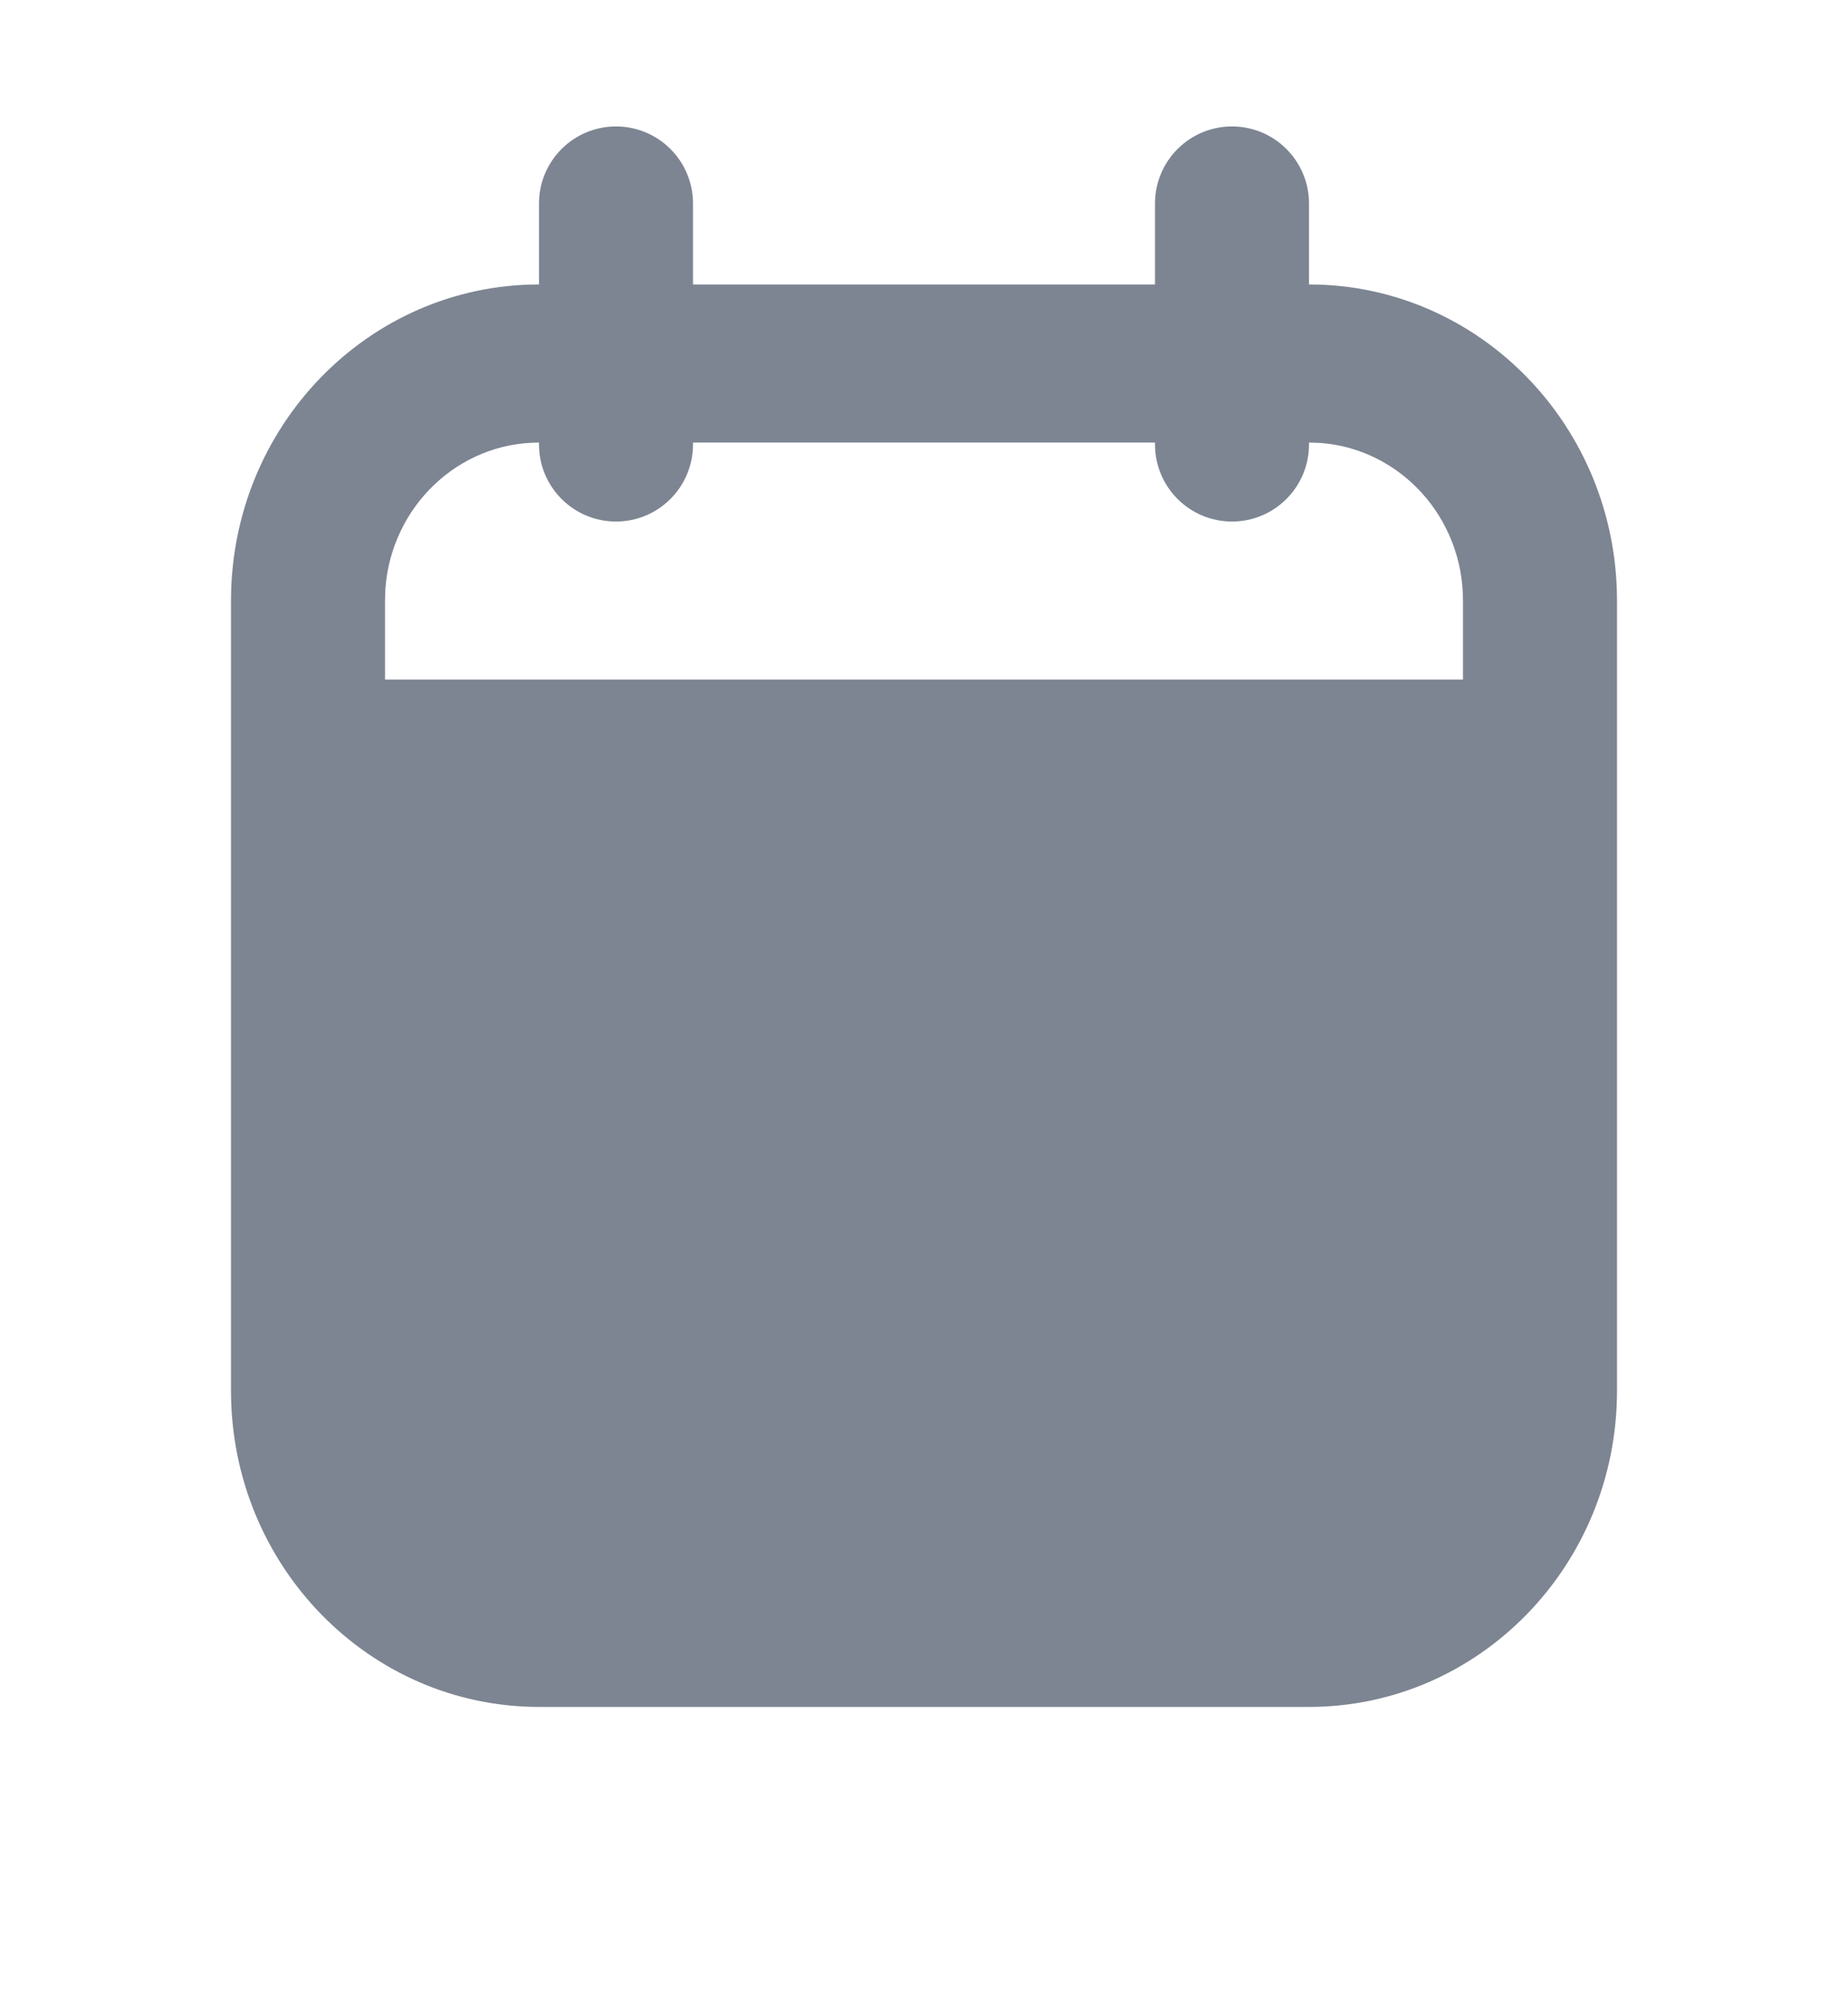 <svg width="24" height="26" viewBox="0 0 24 26" fill="none" xmlns="http://www.w3.org/2000/svg">
<g id="icn/sidebar/calendar/inactive">
<g id="icn/sidebar/calendar/inactive_2">
<path id="calendar" fill-rule="evenodd" clip-rule="evenodd" d="M7 2.641C7 2.089 7.448 1.641 8 1.641C8.552 1.641 9 2.089 9 2.641V3.692H15V2.641C15 2.089 15.448 1.641 16 1.641C16.552 1.641 17 2.089 17 2.641V3.692C19.209 3.692 21 5.529 21 7.795V18.051C21 20.317 19.209 22.154 17 22.154H7C4.791 22.154 3 20.317 3 18.051V7.795C3 5.529 4.791 3.692 7 3.692V2.641ZM15 5.744V5.769C15 6.321 15.448 6.769 16 6.769C16.552 6.769 17 6.321 17 5.769V5.744L17.149 5.749C18.184 5.827 19 6.713 19 7.795V8.82H5V7.795L5.005 7.642C5.082 6.58 5.946 5.744 7 5.744V5.769C7 6.321 7.448 6.769 8 6.769C8.552 6.769 9 6.321 9 5.769V5.744H15Z" fill="#7D8592"/>
</g>
</g>
</svg>
